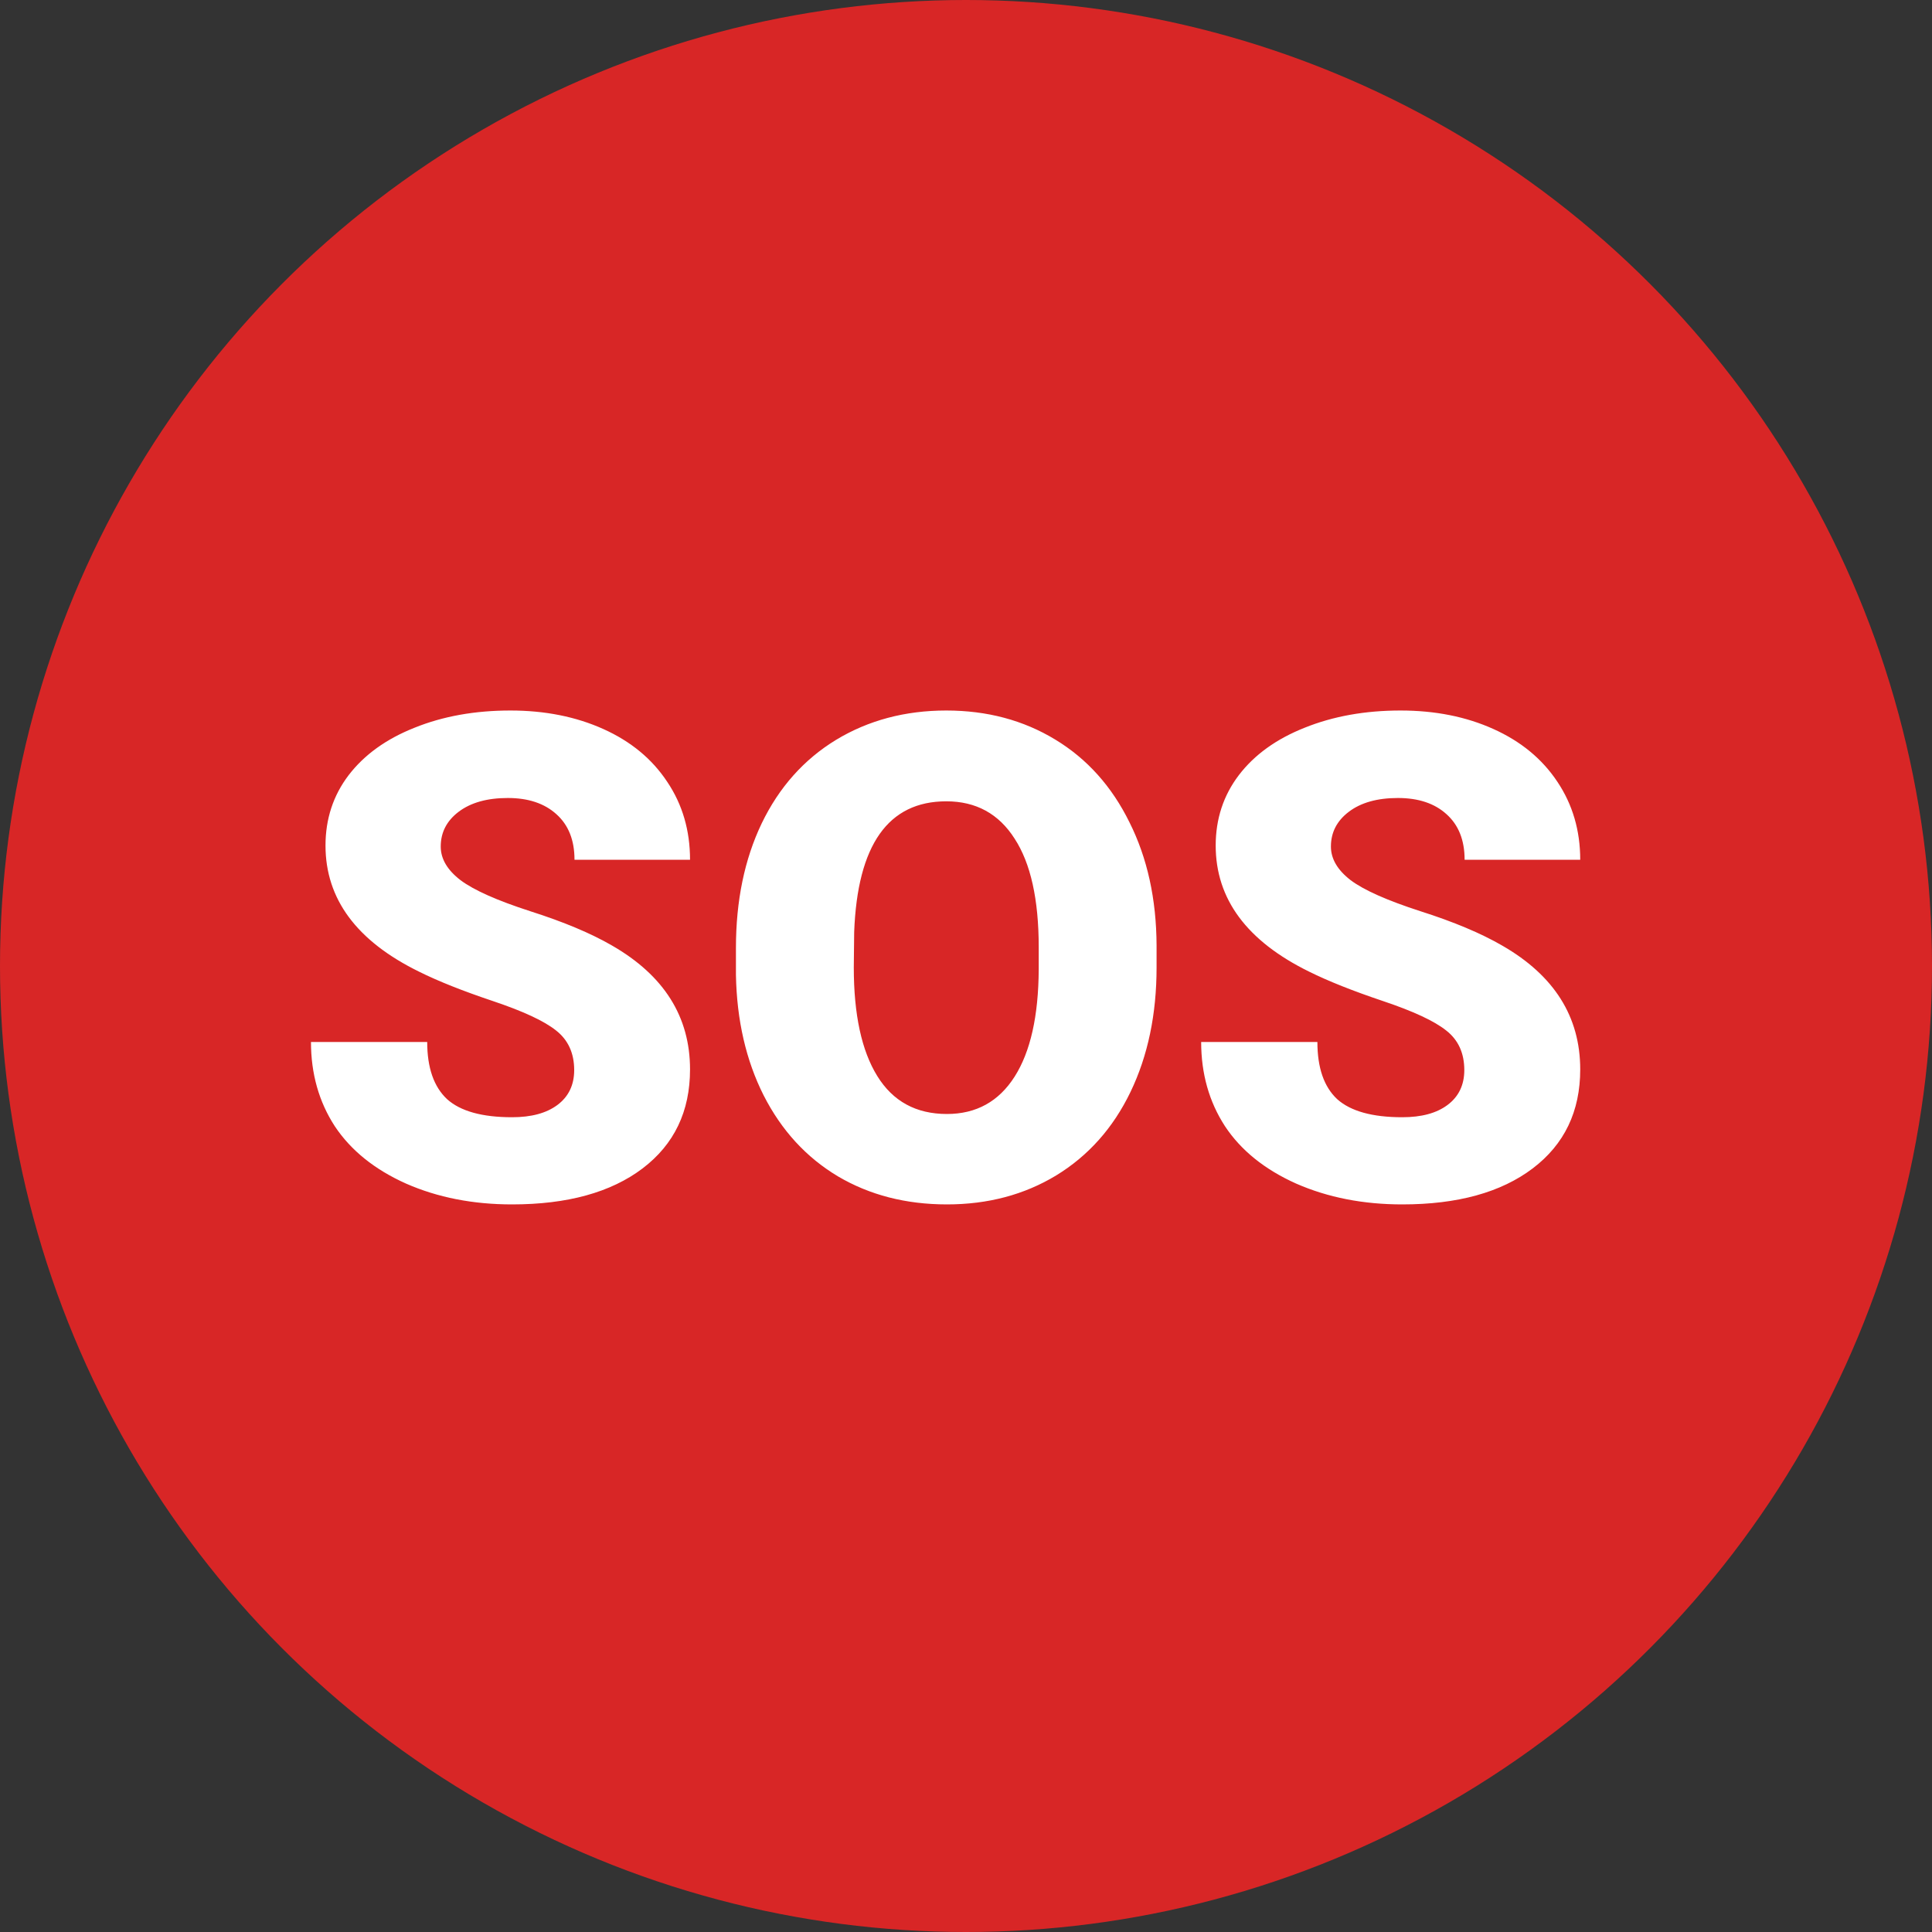 <svg width="25" height="25" viewBox="0 0 25 25" fill="none" xmlns="http://www.w3.org/2000/svg">
<rect x="0" y="0" width="25" height="25" fill="#333333" stroke="none"/>
<circle cx="12.5" cy="12.5" r="12.5" fill="#D82626"/>
<path d="M7.43 13.847C7.43 13.627 7.351 13.456 7.195 13.334C7.041 13.211 6.769 13.085 6.379 12.954C5.988 12.823 5.669 12.696 5.422 12.573C4.615 12.177 4.212 11.633 4.212 10.941C4.212 10.597 4.312 10.293 4.511 10.031C4.714 9.766 4.999 9.561 5.366 9.416C5.733 9.268 6.146 9.194 6.605 9.194C7.052 9.194 7.452 9.274 7.806 9.433C8.162 9.593 8.438 9.82 8.634 10.117C8.831 10.41 8.929 10.746 8.929 11.125H7.434C7.434 10.871 7.356 10.675 7.199 10.535C7.045 10.396 6.836 10.326 6.571 10.326C6.303 10.326 6.091 10.386 5.934 10.505C5.78 10.622 5.703 10.772 5.703 10.954C5.703 11.114 5.789 11.259 5.96 11.39C6.131 11.518 6.431 11.652 6.861 11.791C7.291 11.928 7.645 12.076 7.921 12.236C8.593 12.623 8.929 13.157 8.929 13.838C8.929 14.382 8.724 14.809 8.314 15.12C7.904 15.43 7.341 15.585 6.626 15.585C6.122 15.585 5.665 15.496 5.255 15.316C4.848 15.134 4.54 14.886 4.332 14.573C4.127 14.257 4.024 13.894 4.024 13.483H5.528C5.528 13.817 5.614 14.063 5.785 14.223C5.958 14.379 6.239 14.457 6.626 14.457C6.874 14.457 7.069 14.405 7.212 14.299C7.357 14.191 7.43 14.04 7.43 13.847ZM14.966 12.518C14.966 13.124 14.854 13.661 14.629 14.129C14.404 14.596 14.083 14.956 13.667 15.21C13.254 15.46 12.783 15.585 12.253 15.585C11.723 15.585 11.253 15.464 10.843 15.222C10.433 14.977 10.113 14.628 9.882 14.175C9.654 13.723 9.534 13.203 9.523 12.616V12.266C9.523 11.656 9.634 11.119 9.856 10.655C10.081 10.188 10.402 9.828 10.818 9.574C11.236 9.321 11.712 9.194 12.245 9.194C12.772 9.194 13.242 9.319 13.655 9.57C14.068 9.82 14.388 10.178 14.616 10.642C14.847 11.104 14.963 11.633 14.966 12.232V12.518ZM13.441 12.257C13.441 11.639 13.337 11.171 13.129 10.852C12.924 10.53 12.629 10.369 12.245 10.369C11.493 10.369 11.095 10.933 11.053 12.061L11.048 12.518C11.048 13.127 11.149 13.596 11.352 13.924C11.554 14.251 11.854 14.415 12.253 14.415C12.632 14.415 12.924 14.254 13.129 13.932C13.334 13.61 13.438 13.147 13.441 12.543V12.257ZM18.948 13.847C18.948 13.627 18.87 13.456 18.713 13.334C18.559 13.211 18.287 13.085 17.897 12.954C17.507 12.823 17.188 12.696 16.94 12.573C16.134 12.177 15.731 11.633 15.731 10.941C15.731 10.597 15.831 10.293 16.03 10.031C16.232 9.766 16.517 9.561 16.884 9.416C17.252 9.268 17.665 9.194 18.123 9.194C18.571 9.194 18.971 9.274 19.324 9.433C19.68 9.593 19.956 9.82 20.153 10.117C20.349 10.41 20.448 10.746 20.448 11.125H18.952C18.952 10.871 18.874 10.675 18.717 10.535C18.564 10.396 18.354 10.326 18.089 10.326C17.822 10.326 17.609 10.386 17.453 10.505C17.299 10.622 17.222 10.772 17.222 10.954C17.222 11.114 17.308 11.259 17.478 11.39C17.649 11.518 17.95 11.652 18.38 11.791C18.81 11.928 19.163 12.076 19.439 12.236C20.112 12.623 20.448 13.157 20.448 13.838C20.448 14.382 20.243 14.809 19.832 15.12C19.422 15.43 18.86 15.585 18.145 15.585C17.641 15.585 17.184 15.496 16.773 15.316C16.366 15.134 16.058 14.886 15.851 14.573C15.646 14.257 15.543 13.894 15.543 13.483H17.047C17.047 13.817 17.132 14.063 17.303 14.223C17.477 14.379 17.758 14.457 18.145 14.457C18.393 14.457 18.588 14.405 18.73 14.299C18.875 14.191 18.948 14.04 18.948 13.847Z" fill="white"/>
</svg>
